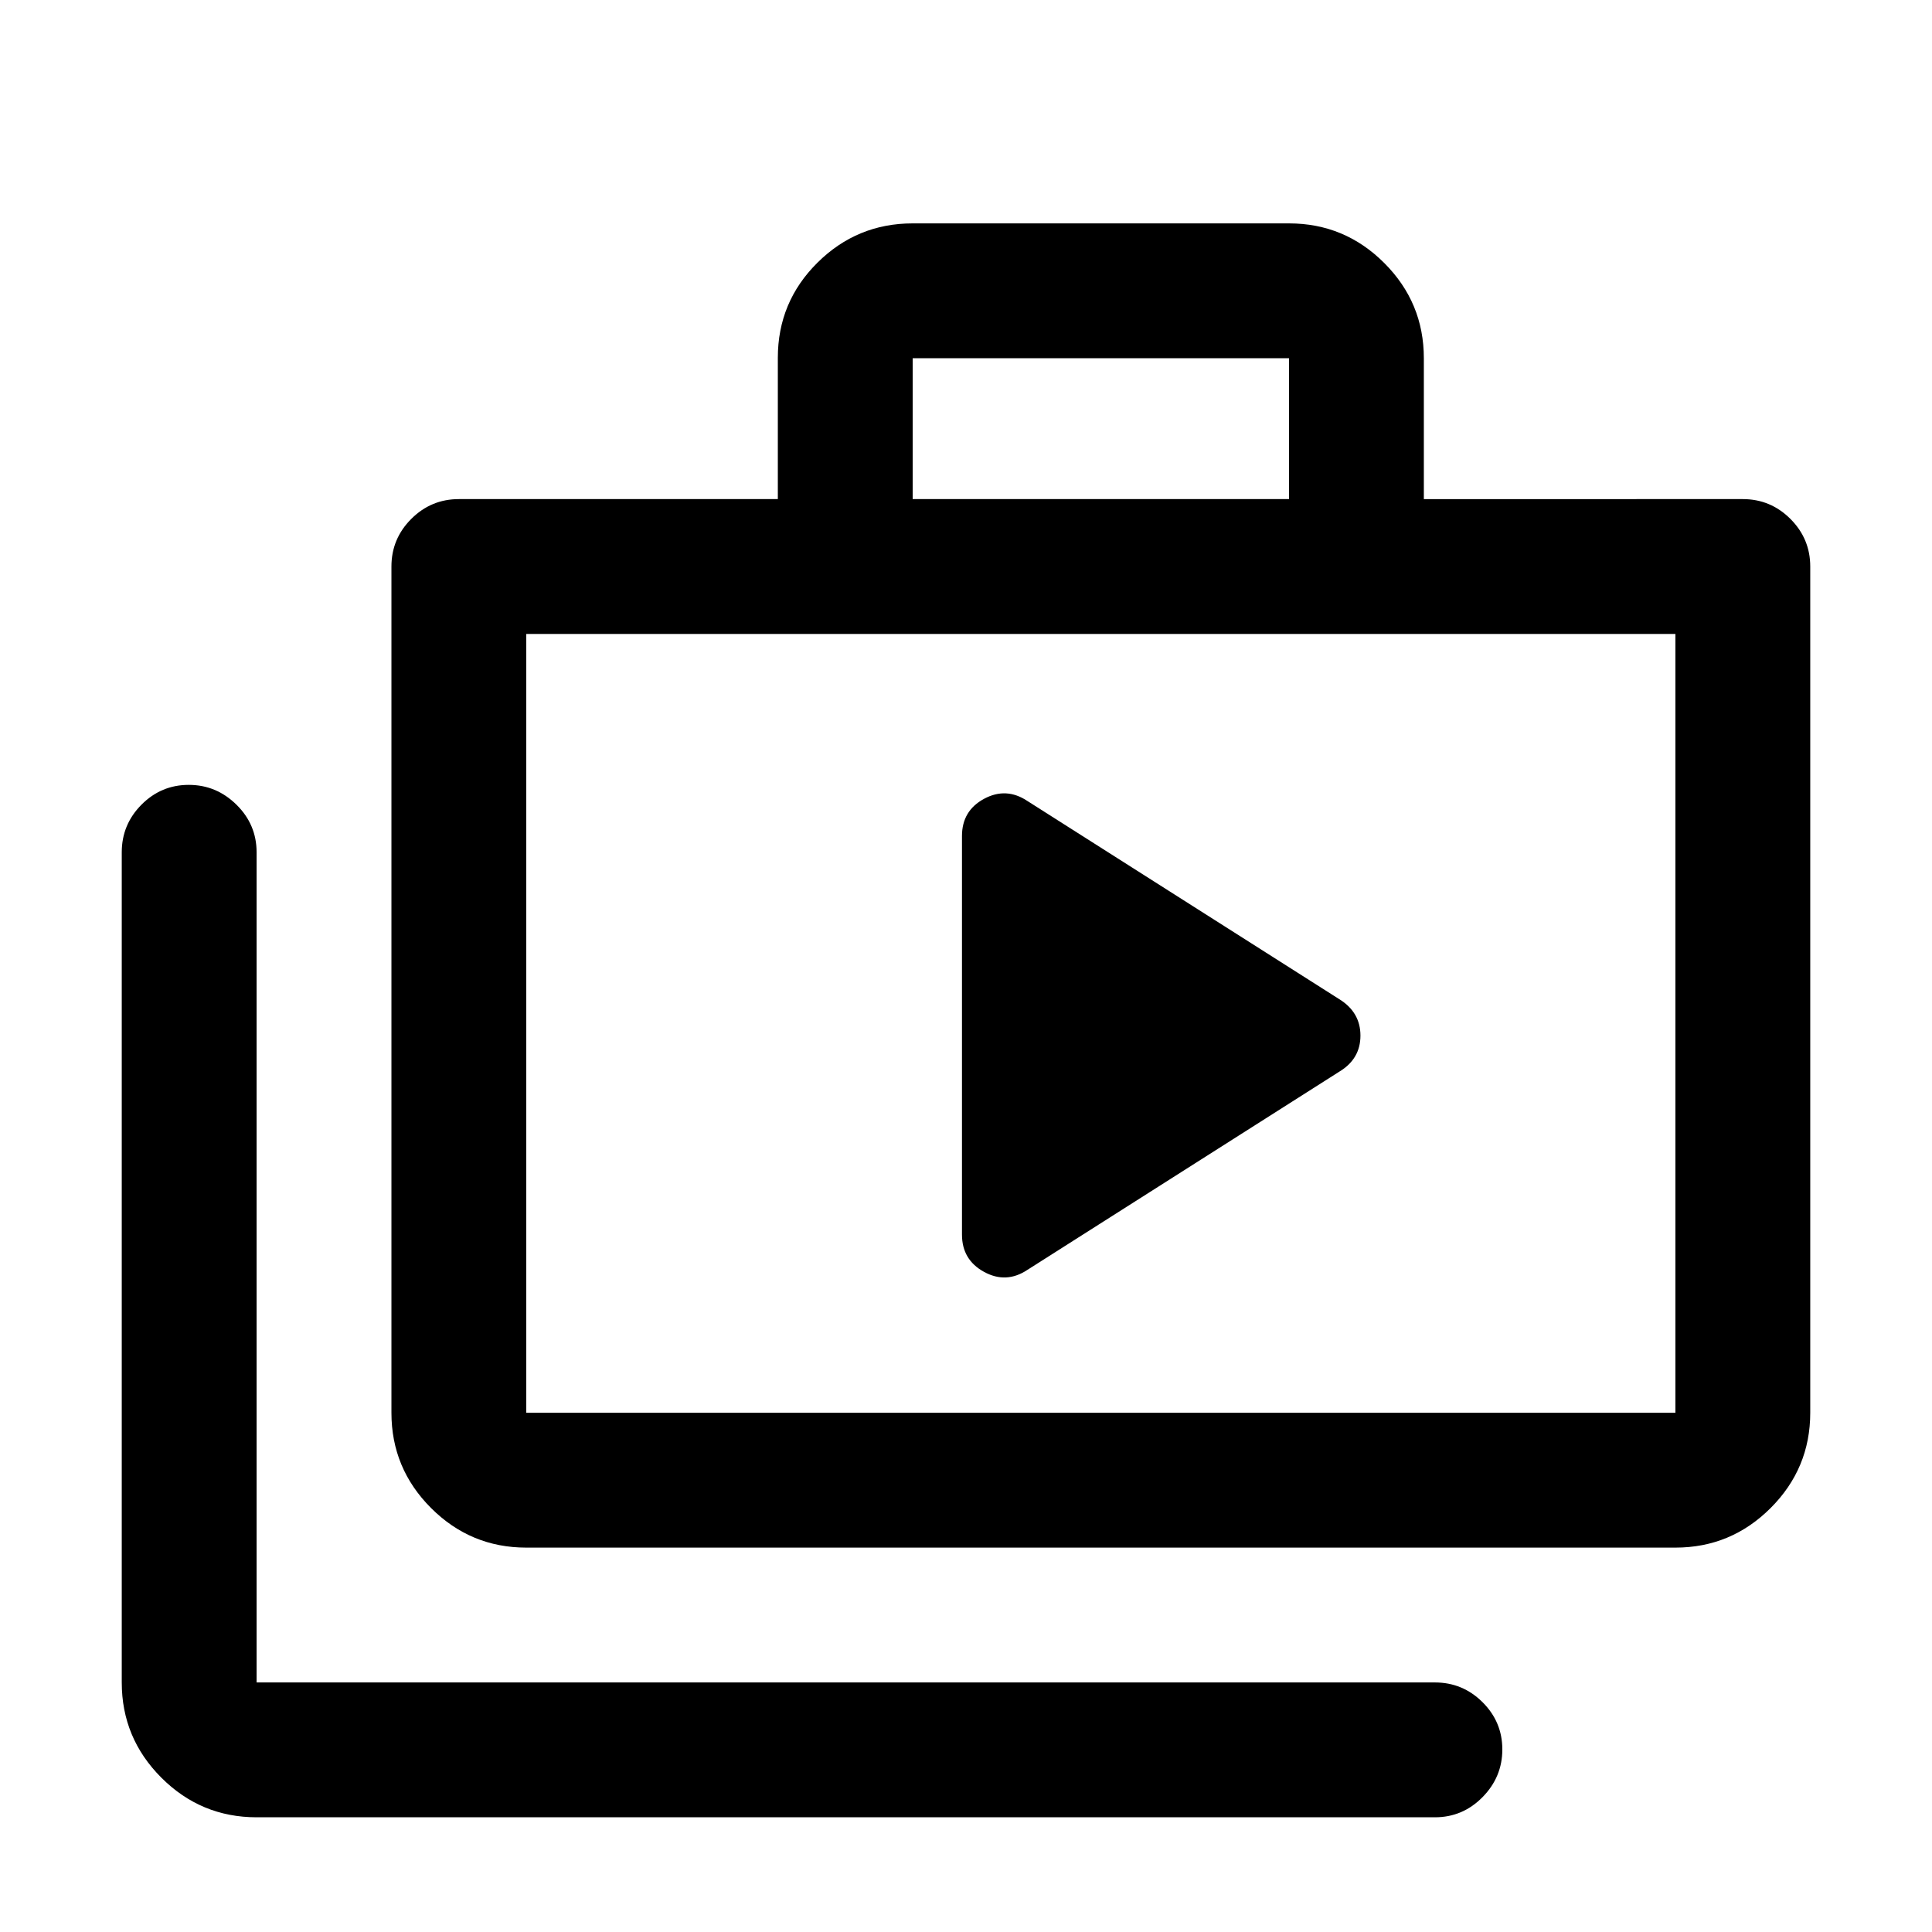 <svg xmlns="http://www.w3.org/2000/svg" height="20" viewBox="0 -960 960 960" width="20"><path d="M127.5-57q-27.64 0-47.32-19.68T60.5-124v-412.5q0-13.8 9.79-23.65 9.79-9.85 23.5-9.85t23.71 9.85q10 9.85 10 23.65V-124H713q13.8 0 23.65 9.79 9.85 9.79 9.85 23.5T736.65-67Q726.8-57 713-57H127.5Zm134-134q-27.64 0-47.32-19.68T194.5-258v-420.5q0-13.8 9.85-23.65Q214.2-712 228-712h158.5v-70.21q0-27.73 19.68-47.26Q425.86-849 453.5-849h187q27.64 0 47.32 19.68T707.5-782v70H866q13.8 0 23.65 9.85 9.85 9.85 9.85 23.65V-258q0 27.64-19.68 47.32T832.5-191h-571Zm0-67h571v-387h-571v387Zm192-454h187v-70h-187v70Zm-192 454v-387 387ZM478-346.54Q478-334 488.99-328t21.51-1l155-98.5q10.5-6.32 10.5-17.91t-10.5-18.09l-155-98.5q-10.52-7-21.51-1.08Q478-557.15 478-544.61v198.07Z"/></svg>